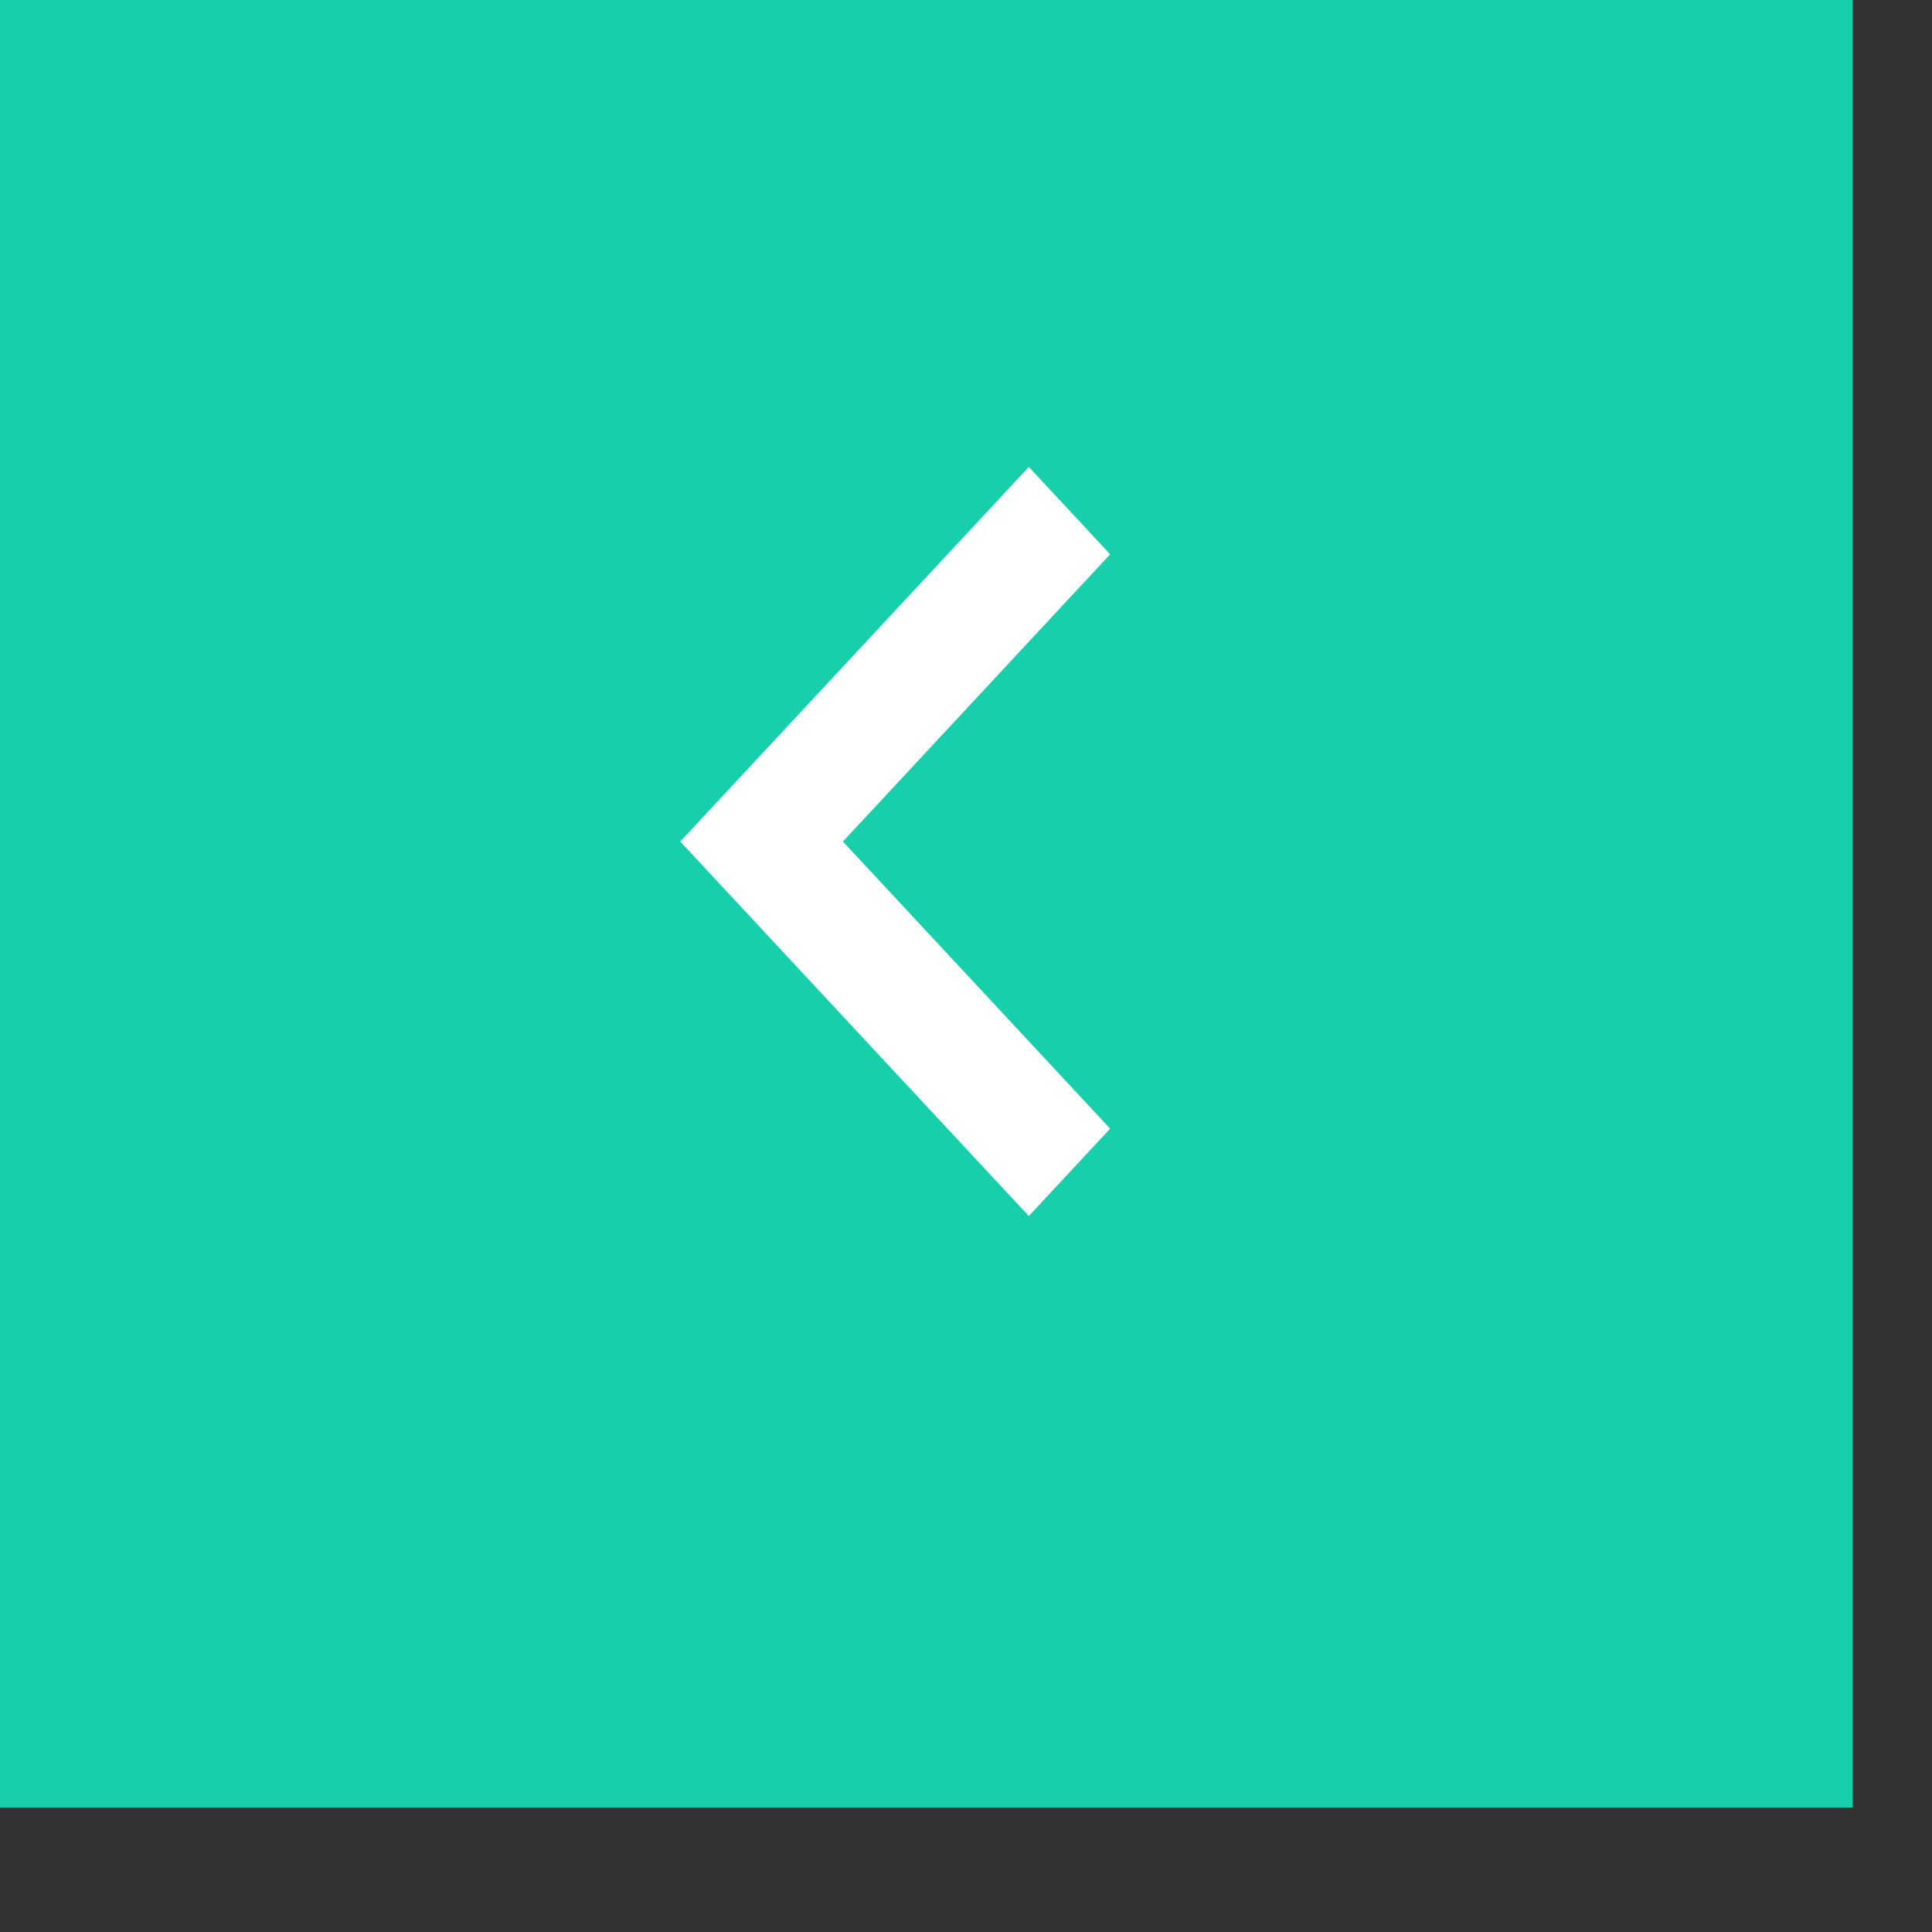 <svg width="31" height="31" viewBox="0 0 31 31" fill="none" xmlns="http://www.w3.org/2000/svg">
<rect x="0" y="0" width="31" height="31" fill="#333333" stroke="none"/>
<g clip-path="url(#clip0_32_7)">
<path fill-rule="evenodd" clip-rule="evenodd" d="M29.728 29.003L-1 29.003L-1 -1.996L29.728 -1.996L29.728 29.003Z" fill="#18CFAB"/>
<path fill-rule="evenodd" clip-rule="evenodd" d="M16.508 19.512L17.813 18.11L13.525 13.503L17.813 8.894L16.508 7.492L10.915 13.503L16.508 19.512Z" fill="white"/>
</g>
<defs>
<clipPath id="clip0_32_7">
<rect width="31" height="31" fill="white" transform="matrix(-1 0 0 -1 31 31)"/>
</clipPath>
</defs>
</svg>
